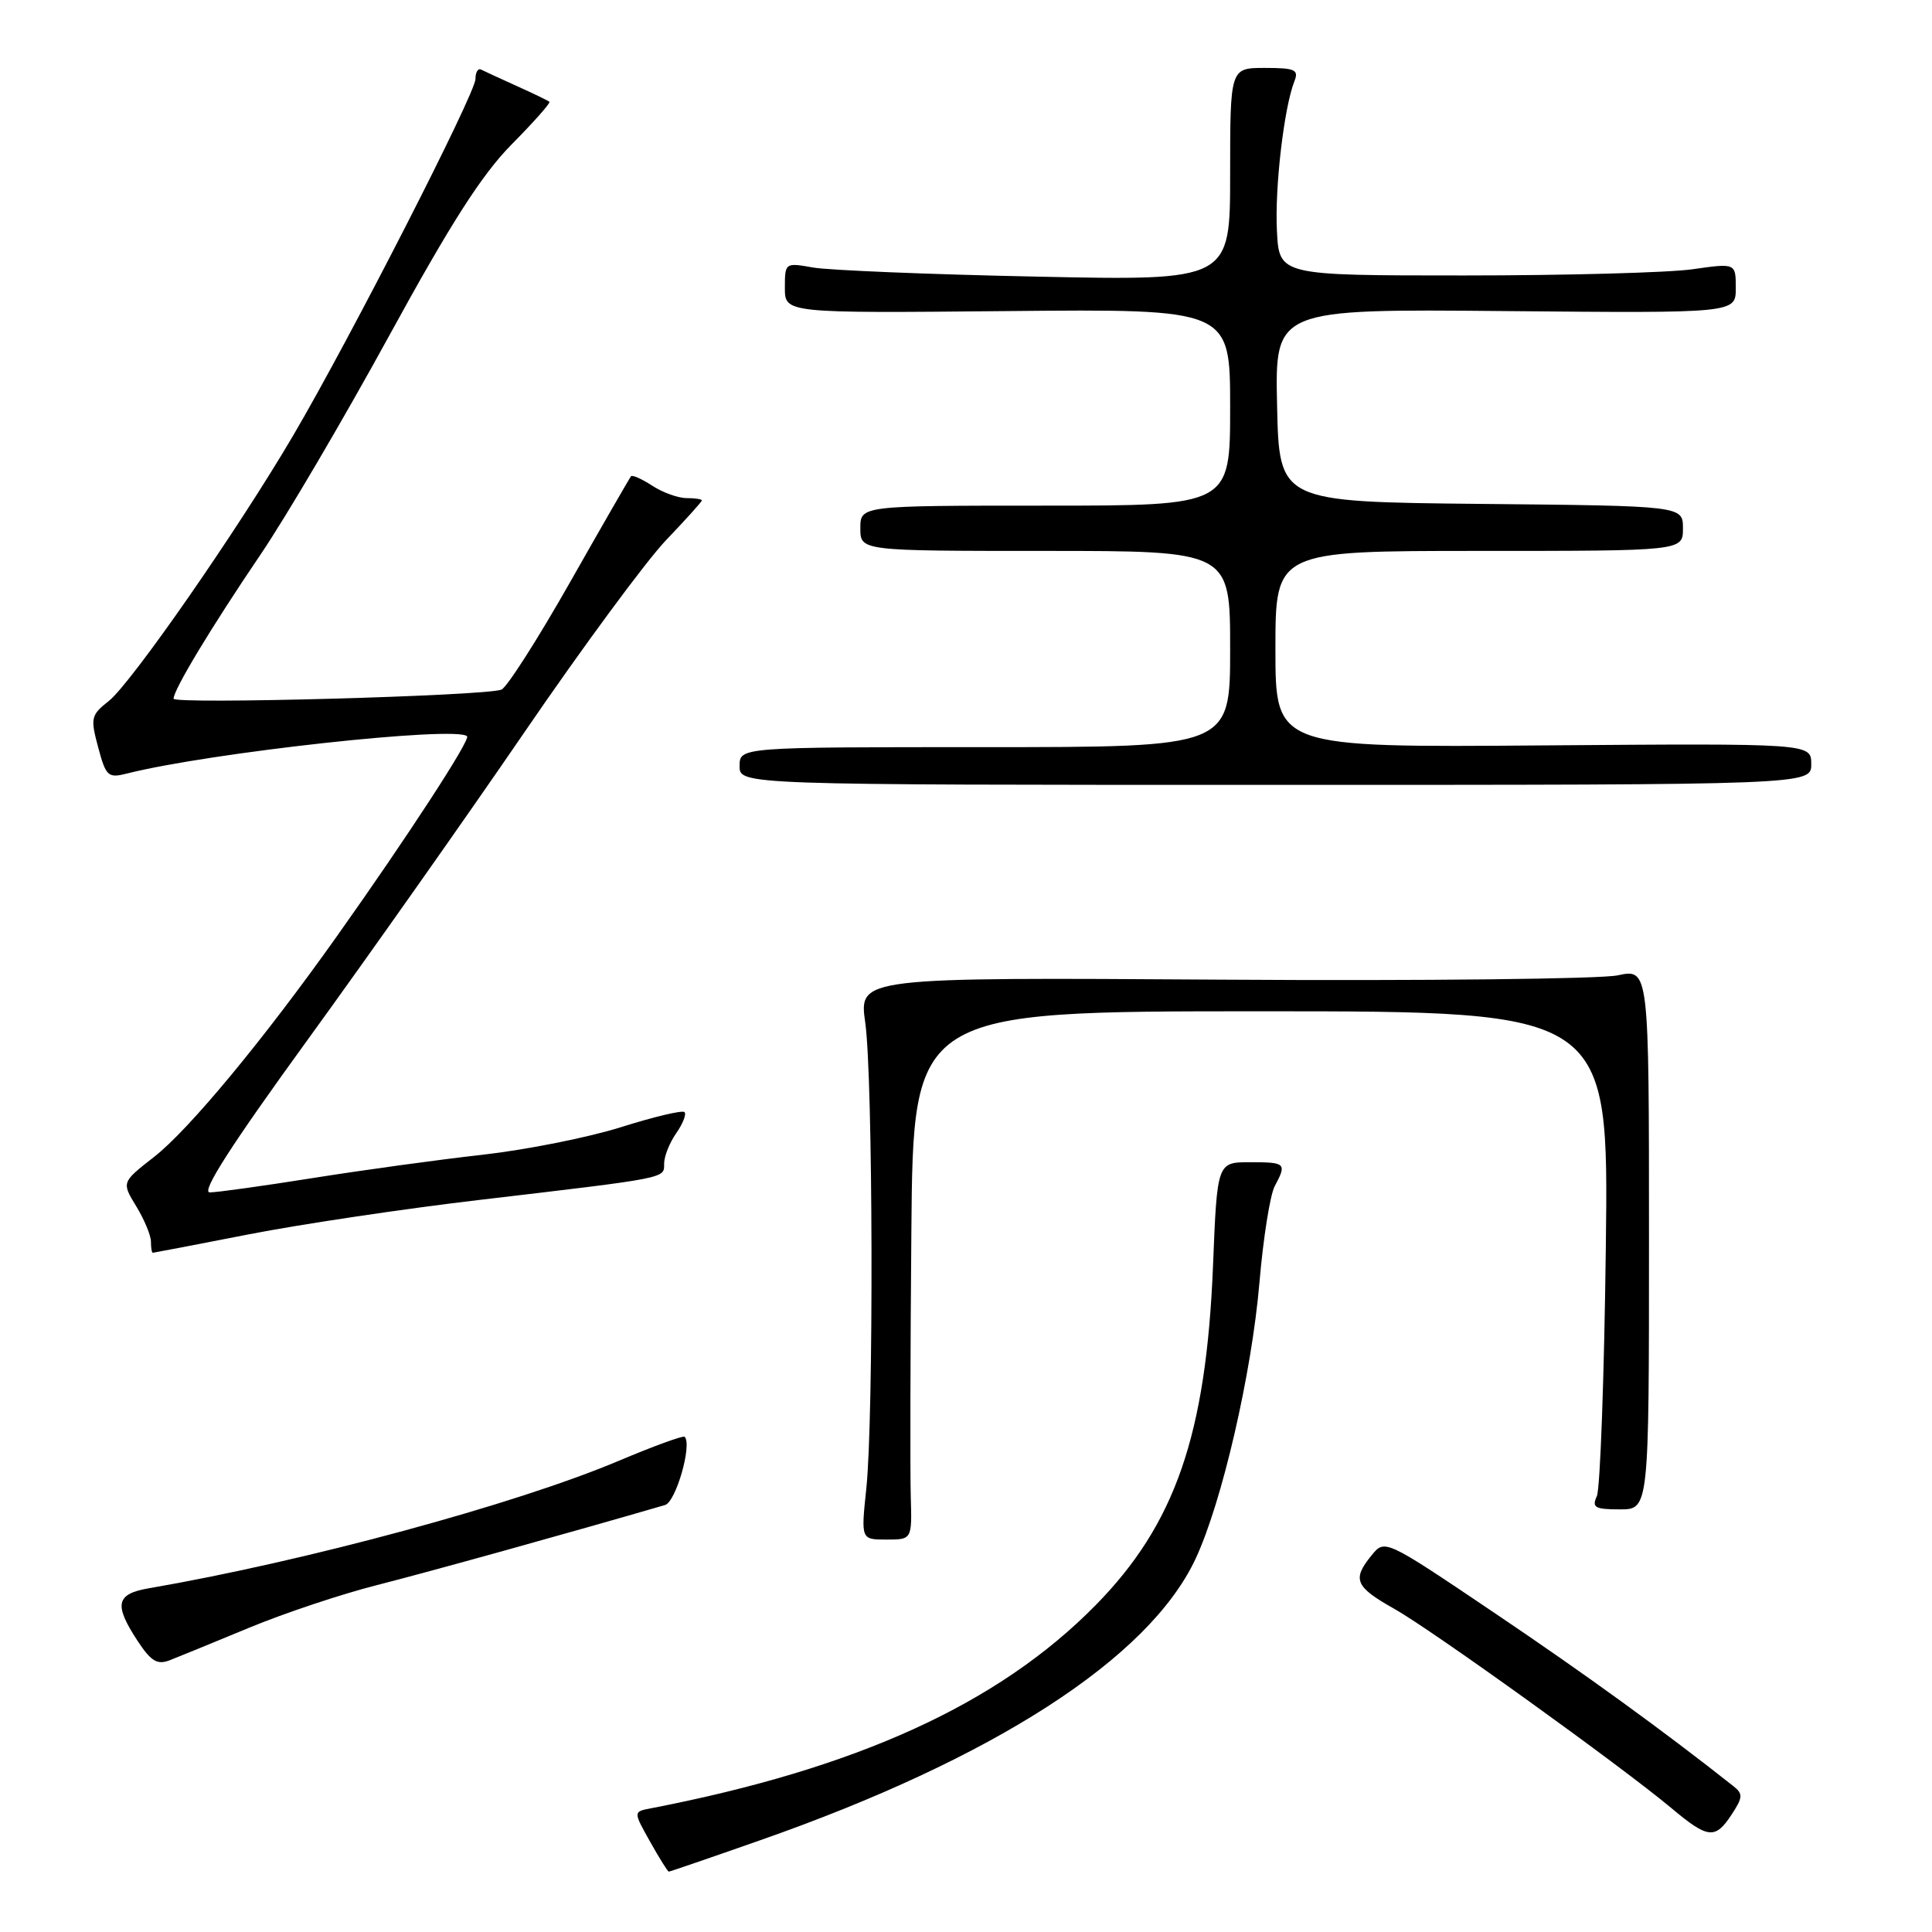 <?xml version="1.0" encoding="UTF-8" standalone="no"?>
<!DOCTYPE svg PUBLIC "-//W3C//DTD SVG 1.1//EN" "http://www.w3.org/Graphics/SVG/1.1/DTD/svg11.dtd" >
<svg xmlns="http://www.w3.org/2000/svg" xmlns:xlink="http://www.w3.org/1999/xlink" version="1.1" viewBox="0 0 256 256">
 <g >
 <path fill="currentColor"
d=" M 100.68 243.86 C 131.70 233.00 152.21 219.76 158.40 206.59 C 161.90 199.14 165.86 182.04 166.89 169.87 C 167.39 164.02 168.30 158.32 168.90 157.19 C 170.53 154.14 170.38 154.00 165.64 154.00 C 161.28 154.00 161.28 154.00 160.73 167.75 C 159.82 190.13 155.72 201.98 145.16 212.71 C 132.29 225.79 113.59 234.32 86.20 239.62 C 83.91 240.06 83.91 240.06 86.14 244.03 C 87.36 246.21 88.48 248.00 88.62 248.00 C 88.76 248.00 94.19 246.14 100.68 243.86 Z  M 229.46 240.42 C 230.95 238.15 230.97 237.69 229.68 236.67 C 220.32 229.27 210.04 221.82 198.01 213.71 C 183.50 203.93 183.50 203.93 181.75 206.08 C 179.14 209.28 179.54 210.24 184.75 213.18 C 189.83 216.04 214.86 234.05 221.50 239.61 C 226.33 243.66 227.28 243.75 229.46 240.42 Z  M 33.00 215.69 C 37.67 213.75 45.33 211.20 50.00 210.02 C 56.71 208.32 75.99 202.96 88.13 199.42 C 89.56 199.00 91.74 191.41 90.72 190.38 C 90.52 190.19 86.57 191.63 81.93 193.59 C 68.30 199.34 40.47 206.88 19.75 210.45 C 15.37 211.20 15.06 212.59 18.22 217.41 C 20.00 220.12 20.83 220.63 22.47 220.00 C 23.58 219.57 28.32 217.63 33.00 215.69 Z  M 120.68 198.25 C 120.59 195.09 120.62 179.34 120.76 163.25 C 121.00 134.00 121.00 134.00 167.09 134.00 C 213.17 134.00 213.17 134.00 212.78 165.25 C 212.57 182.44 212.03 197.29 211.59 198.25 C 210.90 199.75 211.33 200.00 214.64 200.00 C 218.50 200.00 218.50 200.00 218.50 164.17 C 218.50 128.35 218.50 128.35 214.34 129.24 C 212.05 129.72 188.49 129.98 161.99 129.81 C 113.80 129.50 113.80 129.50 114.65 135.50 C 115.68 142.77 115.78 187.83 114.79 197.25 C 114.08 204.00 114.08 204.00 117.46 204.00 C 120.85 204.00 120.85 204.00 120.68 198.25 Z  M 33.00 163.55 C 39.88 162.21 53.60 160.16 63.50 159.00 C 88.70 156.03 88.00 156.17 88.00 154.18 C 88.00 153.22 88.72 151.42 89.60 150.16 C 90.48 148.90 90.98 147.64 90.70 147.36 C 90.42 147.08 86.64 147.98 82.30 149.35 C 77.96 150.72 69.70 152.36 63.95 153.01 C 58.20 153.65 48.10 155.04 41.50 156.09 C 34.90 157.14 28.73 158.00 27.79 158.00 C 26.61 158.00 30.61 151.77 40.79 137.74 C 48.88 126.59 61.80 108.26 69.50 97.01 C 77.20 85.75 85.64 74.31 88.25 71.58 C 90.86 68.85 93.00 66.48 93.00 66.31 C 93.00 66.14 92.08 66.00 90.96 66.00 C 89.85 66.00 87.81 65.26 86.43 64.36 C 85.06 63.47 83.79 62.90 83.61 63.11 C 83.43 63.33 79.78 69.66 75.51 77.19 C 71.23 84.73 67.15 91.11 66.44 91.38 C 64.27 92.22 23.00 93.35 23.00 92.58 C 23.00 91.39 28.01 83.09 34.51 73.50 C 37.87 68.55 45.54 55.50 51.56 44.50 C 59.73 29.57 63.84 23.14 67.80 19.13 C 70.72 16.18 72.97 13.64 72.80 13.49 C 72.64 13.34 70.70 12.40 68.50 11.41 C 66.30 10.42 64.16 9.43 63.75 9.22 C 63.34 9.01 63.00 9.57 63.00 10.47 C 63.00 12.38 46.38 44.88 38.84 57.72 C 31.49 70.24 17.37 90.56 14.41 92.89 C 12.05 94.75 11.96 95.14 13.01 99.03 C 14.04 102.88 14.32 103.13 16.81 102.50 C 27.74 99.73 60.48 96.14 61.89 97.56 C 62.36 98.03 53.99 110.88 44.68 124.00 C 34.94 137.74 25.01 149.73 20.40 153.31 C 16.11 156.66 16.11 156.66 18.06 159.85 C 19.13 161.61 20.00 163.71 20.00 164.52 C 20.00 165.34 20.11 166.00 20.25 166.00 C 20.39 165.99 26.12 164.90 33.00 163.55 Z  M 240.00 101.25 C 240.00 98.50 240.00 98.50 204.50 98.77 C 169.00 99.05 169.00 99.05 169.00 86.02 C 169.00 73.00 169.00 73.00 196.00 73.00 C 223.00 73.00 223.00 73.00 223.00 70.02 C 223.00 67.03 223.00 67.03 196.25 66.77 C 169.50 66.50 169.50 66.50 169.22 53.72 C 168.94 40.94 168.94 40.94 199.47 41.22 C 230.00 41.50 230.00 41.50 230.00 38.18 C 230.00 34.86 230.00 34.86 224.25 35.68 C 221.09 36.13 207.47 36.50 194.00 36.50 C 169.50 36.50 169.50 36.50 169.20 30.60 C 168.90 24.83 170.14 14.24 171.52 10.75 C 172.12 9.24 171.59 9.00 167.61 9.00 C 163.00 9.00 163.00 9.00 163.00 23.10 C 163.00 37.20 163.00 37.20 137.25 36.65 C 123.09 36.36 109.81 35.81 107.75 35.45 C 104.03 34.79 104.00 34.81 104.00 38.14 C 104.00 41.50 104.00 41.50 133.50 41.22 C 163.00 40.94 163.00 40.94 163.00 53.97 C 163.00 67.00 163.00 67.00 138.50 67.00 C 114.00 67.00 114.00 67.00 114.00 70.00 C 114.00 73.00 114.00 73.00 138.50 73.00 C 163.00 73.00 163.00 73.00 163.00 86.00 C 163.00 99.00 163.00 99.00 130.50 99.00 C 98.00 99.00 98.00 99.00 98.00 101.50 C 98.00 104.00 98.00 104.00 169.00 104.00 C 240.00 104.00 240.00 104.00 240.00 101.25 Z "/>
</g>
</svg>